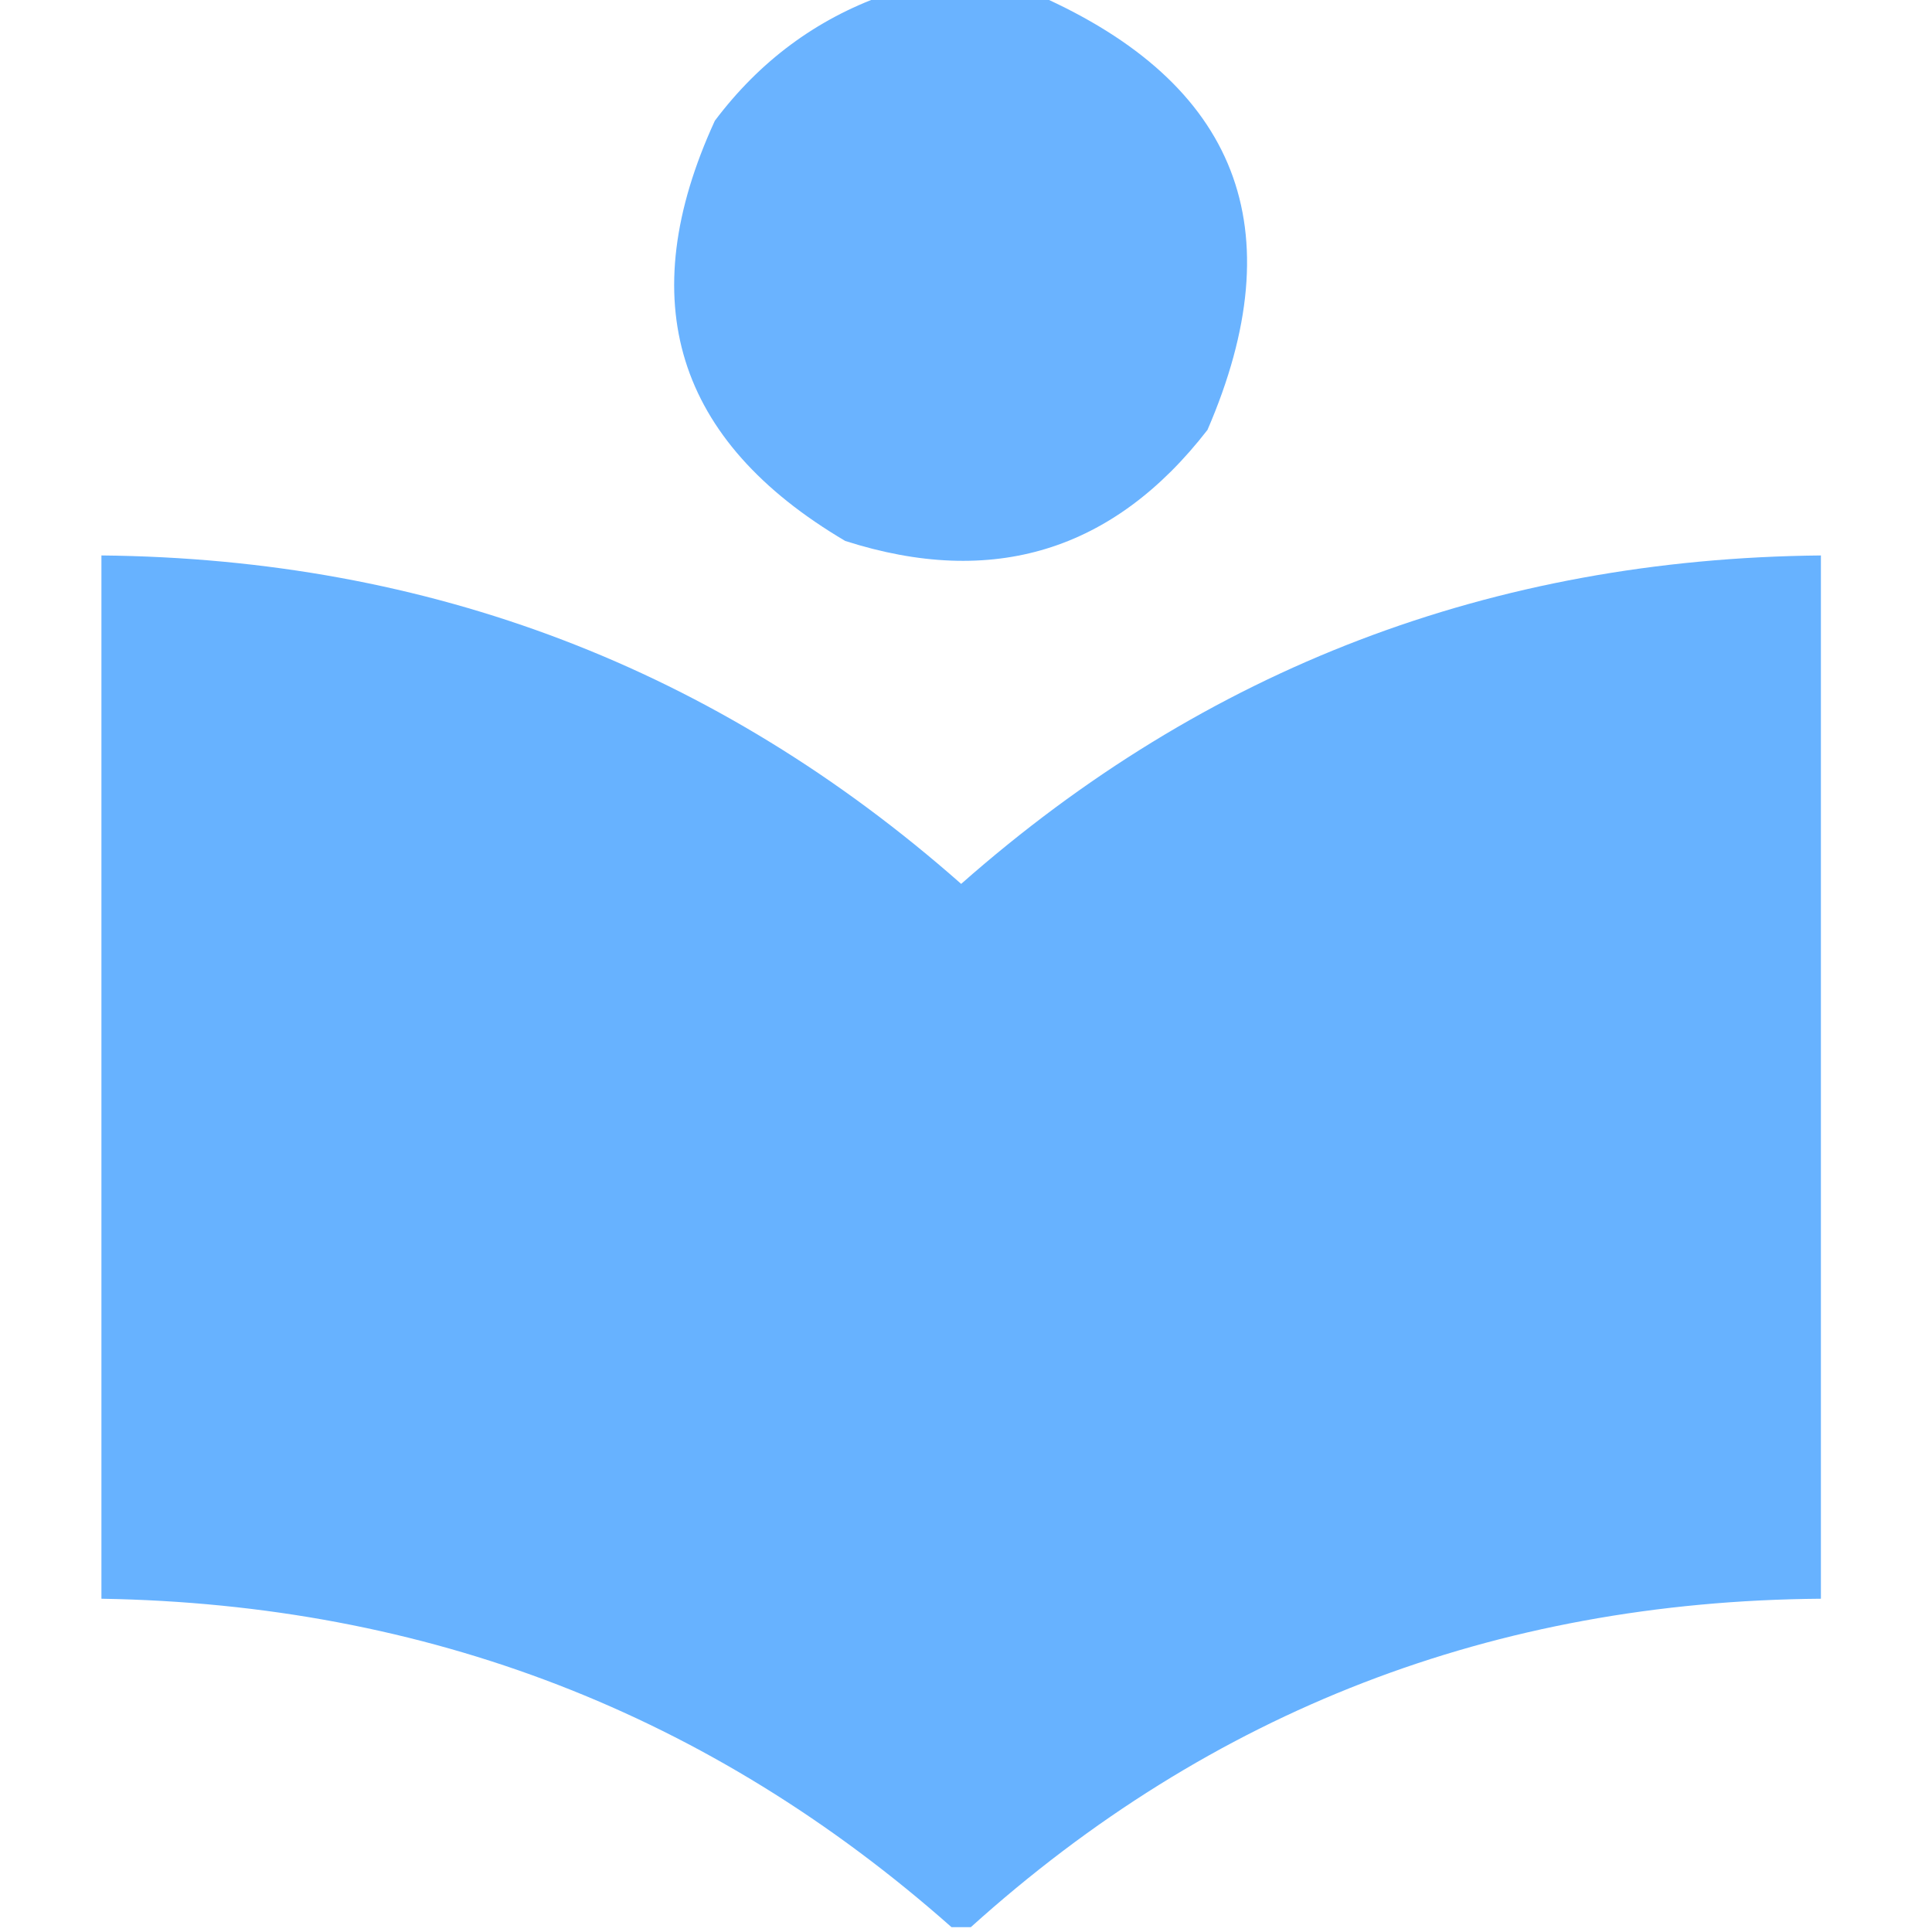 <?xml version="1.0" encoding="UTF-8"?>
<!DOCTYPE svg PUBLIC "-//W3C//DTD SVG 1.1//EN" "http://www.w3.org/Graphics/SVG/1.1/DTD/svg11.dtd">
<svg xmlns="http://www.w3.org/2000/svg" version="1.1" width="200px" height="200px" style="shape-rendering:geometricPrecision; text-rendering:geometricPrecision; image-rendering:optimizeQuality; fill-rule:evenodd; clip-rule:evenodd" xmlns:xlink="http://www.w3.org/1999/xlink">
<g><path style="opacity:0.97" fill="#66b1ff" d="M 91.5,-0.5 C 96.833,-0.5 102.167,-0.5 107.5,-0.5C 128.167,8.662 134.001,23.662 125,44.5C 115.276,57.06 102.776,60.894 87.5,56C 69.935,45.636 65.435,31.136 74,12.5C 78.63,6.346 84.463,2.013 91.5,-0.5 Z"/></g>
<g><path style="opacity:0.992" fill="#66b1ff" d="M 100.5,199.5 C 99.833,199.5 99.167,199.5 98.5,199.5C 73.528,177.389 44.194,166.056 10.5,165.5C 10.5,129.5 10.5,93.5 10.5,57.5C 44.521,57.834 74.187,69.167 99.5,91.5C 124.813,69.167 154.479,57.834 188.5,57.5C 188.5,93.5 188.5,129.5 188.5,165.5C 154.683,165.761 125.35,177.094 100.5,199.5 Z"/></g>
</svg>

